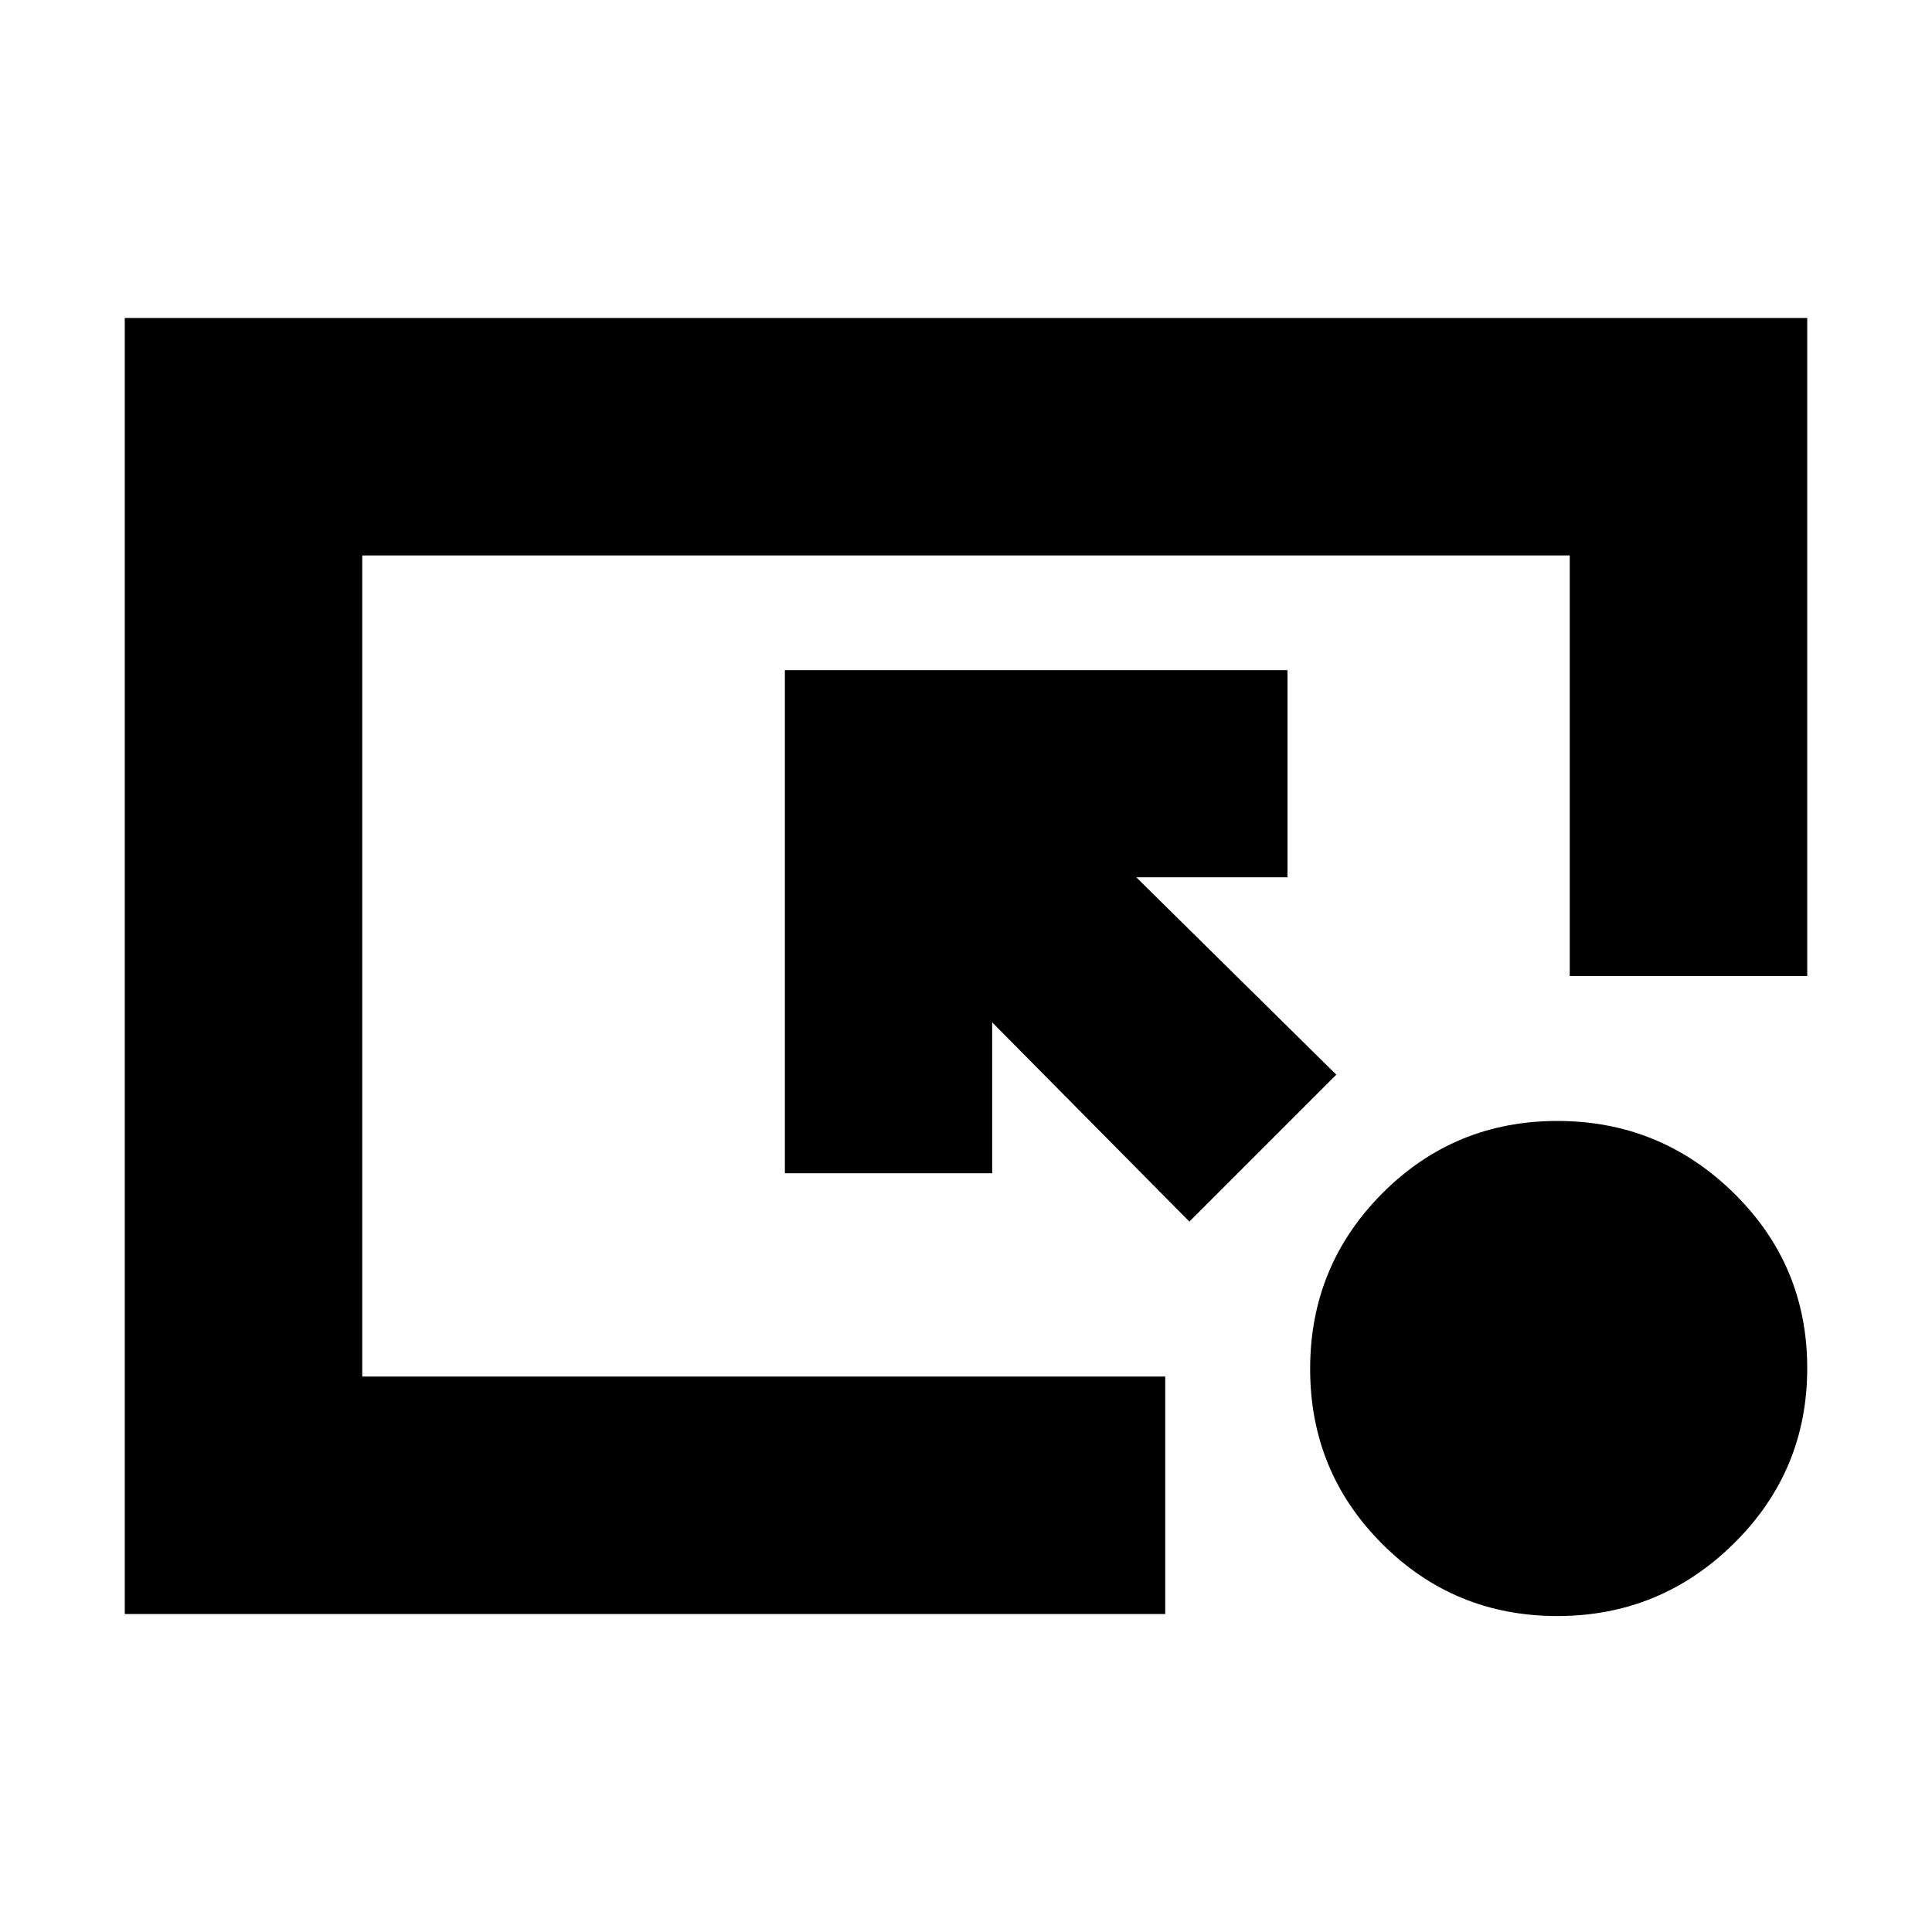 <svg xmlns="http://www.w3.org/2000/svg" height="20" viewBox="0 -960 960 960" width="20"><path d="M62-158v-644h836v327H780v-209H180v408h399v118H62Zm529-195-98-99v75H390v-250h249.76v102.92h-75.15L664-426l-73 73Zm182.82 196q-51.17 0-87-35.82-35.82-35.83-35.82-87Q651-331 686.82-367q35.83-36 87-36 51.18 0 87.68 35.82 36.5 35.83 36.5 87Q898-229 861.5-193q-36.5 36-87.68 36Z"/></svg>